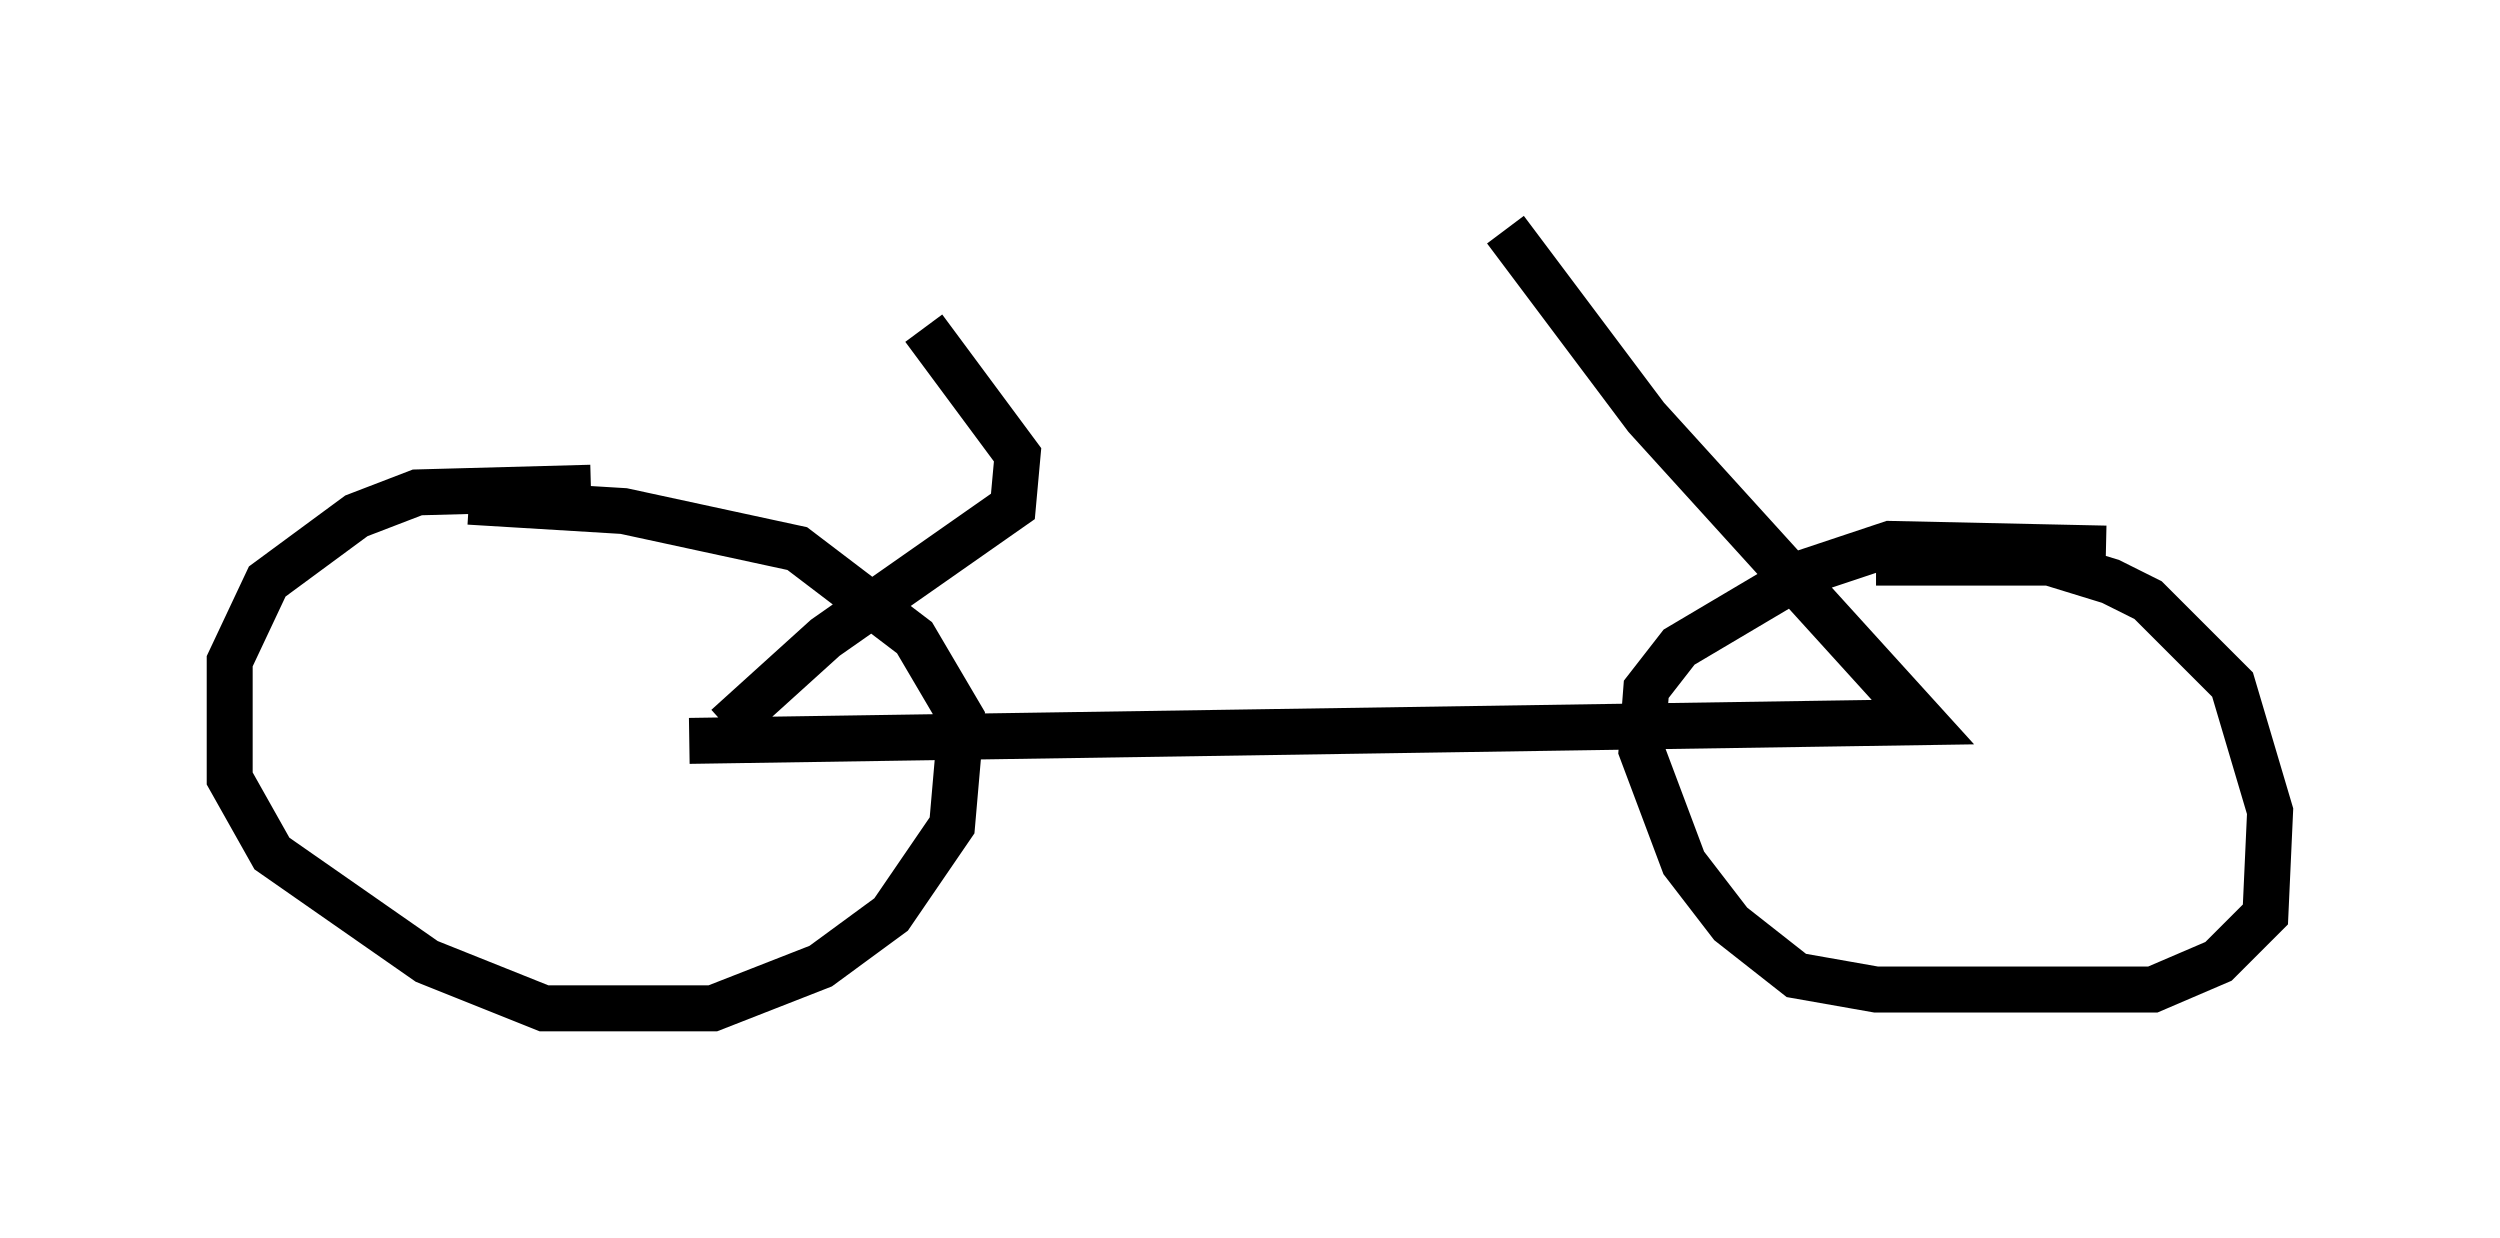 <?xml version="1.0" encoding="utf-8" ?>
<svg baseProfile="full" height="26.946" version="1.1" width="54.407" xmlns="http://www.w3.org/2000/svg" xmlns:ev="http://www.w3.org/2001/xml-events" xmlns:xlink="http://www.w3.org/1999/xlink"><defs /><rect fill="white" height="26.946" width="54.407" x="0" y="0" /><path d="M14.698, 11.329 m-1.838, -0.715 l-3.777, 0.102 -1.327, 0.51 l-1.94, 1.429 -0.817, 1.735 l0.0, 2.552 0.919, 1.633 l3.369, 2.348 2.552, 1.021 l3.675, 0.0 2.348, -0.919 l1.531, -1.123 1.327, -1.94 l0.204, -2.348 -1.021, -1.735 l-2.552, -1.94 -3.777, -0.817 l-3.369, -0.204 m35.627, 1.021 l-4.696, -0.102 -1.838, 0.613 l-2.756, 1.633 -0.715, 0.919 l-0.102, 1.327 0.919, 2.45 l1.021, 1.327 1.429, 1.123 l1.735, 0.306 6.023, 0.0 l1.429, -0.613 1.021, -1.021 l0.102, -2.246 -0.817, -2.756 l-1.838, -1.838 -0.817, -0.408 l-1.327, -0.408 -3.777, 0.0 m-25.827, 3.879 l26.848, -0.408 -6.023, -6.635 l-3.063, -4.083 m-16.946, 10.821 l2.144, -1.94 4.083, -2.858 l0.102, -1.123 -2.042, -2.756 " fill="none" stroke="black" stroke-width="1" /></svg>